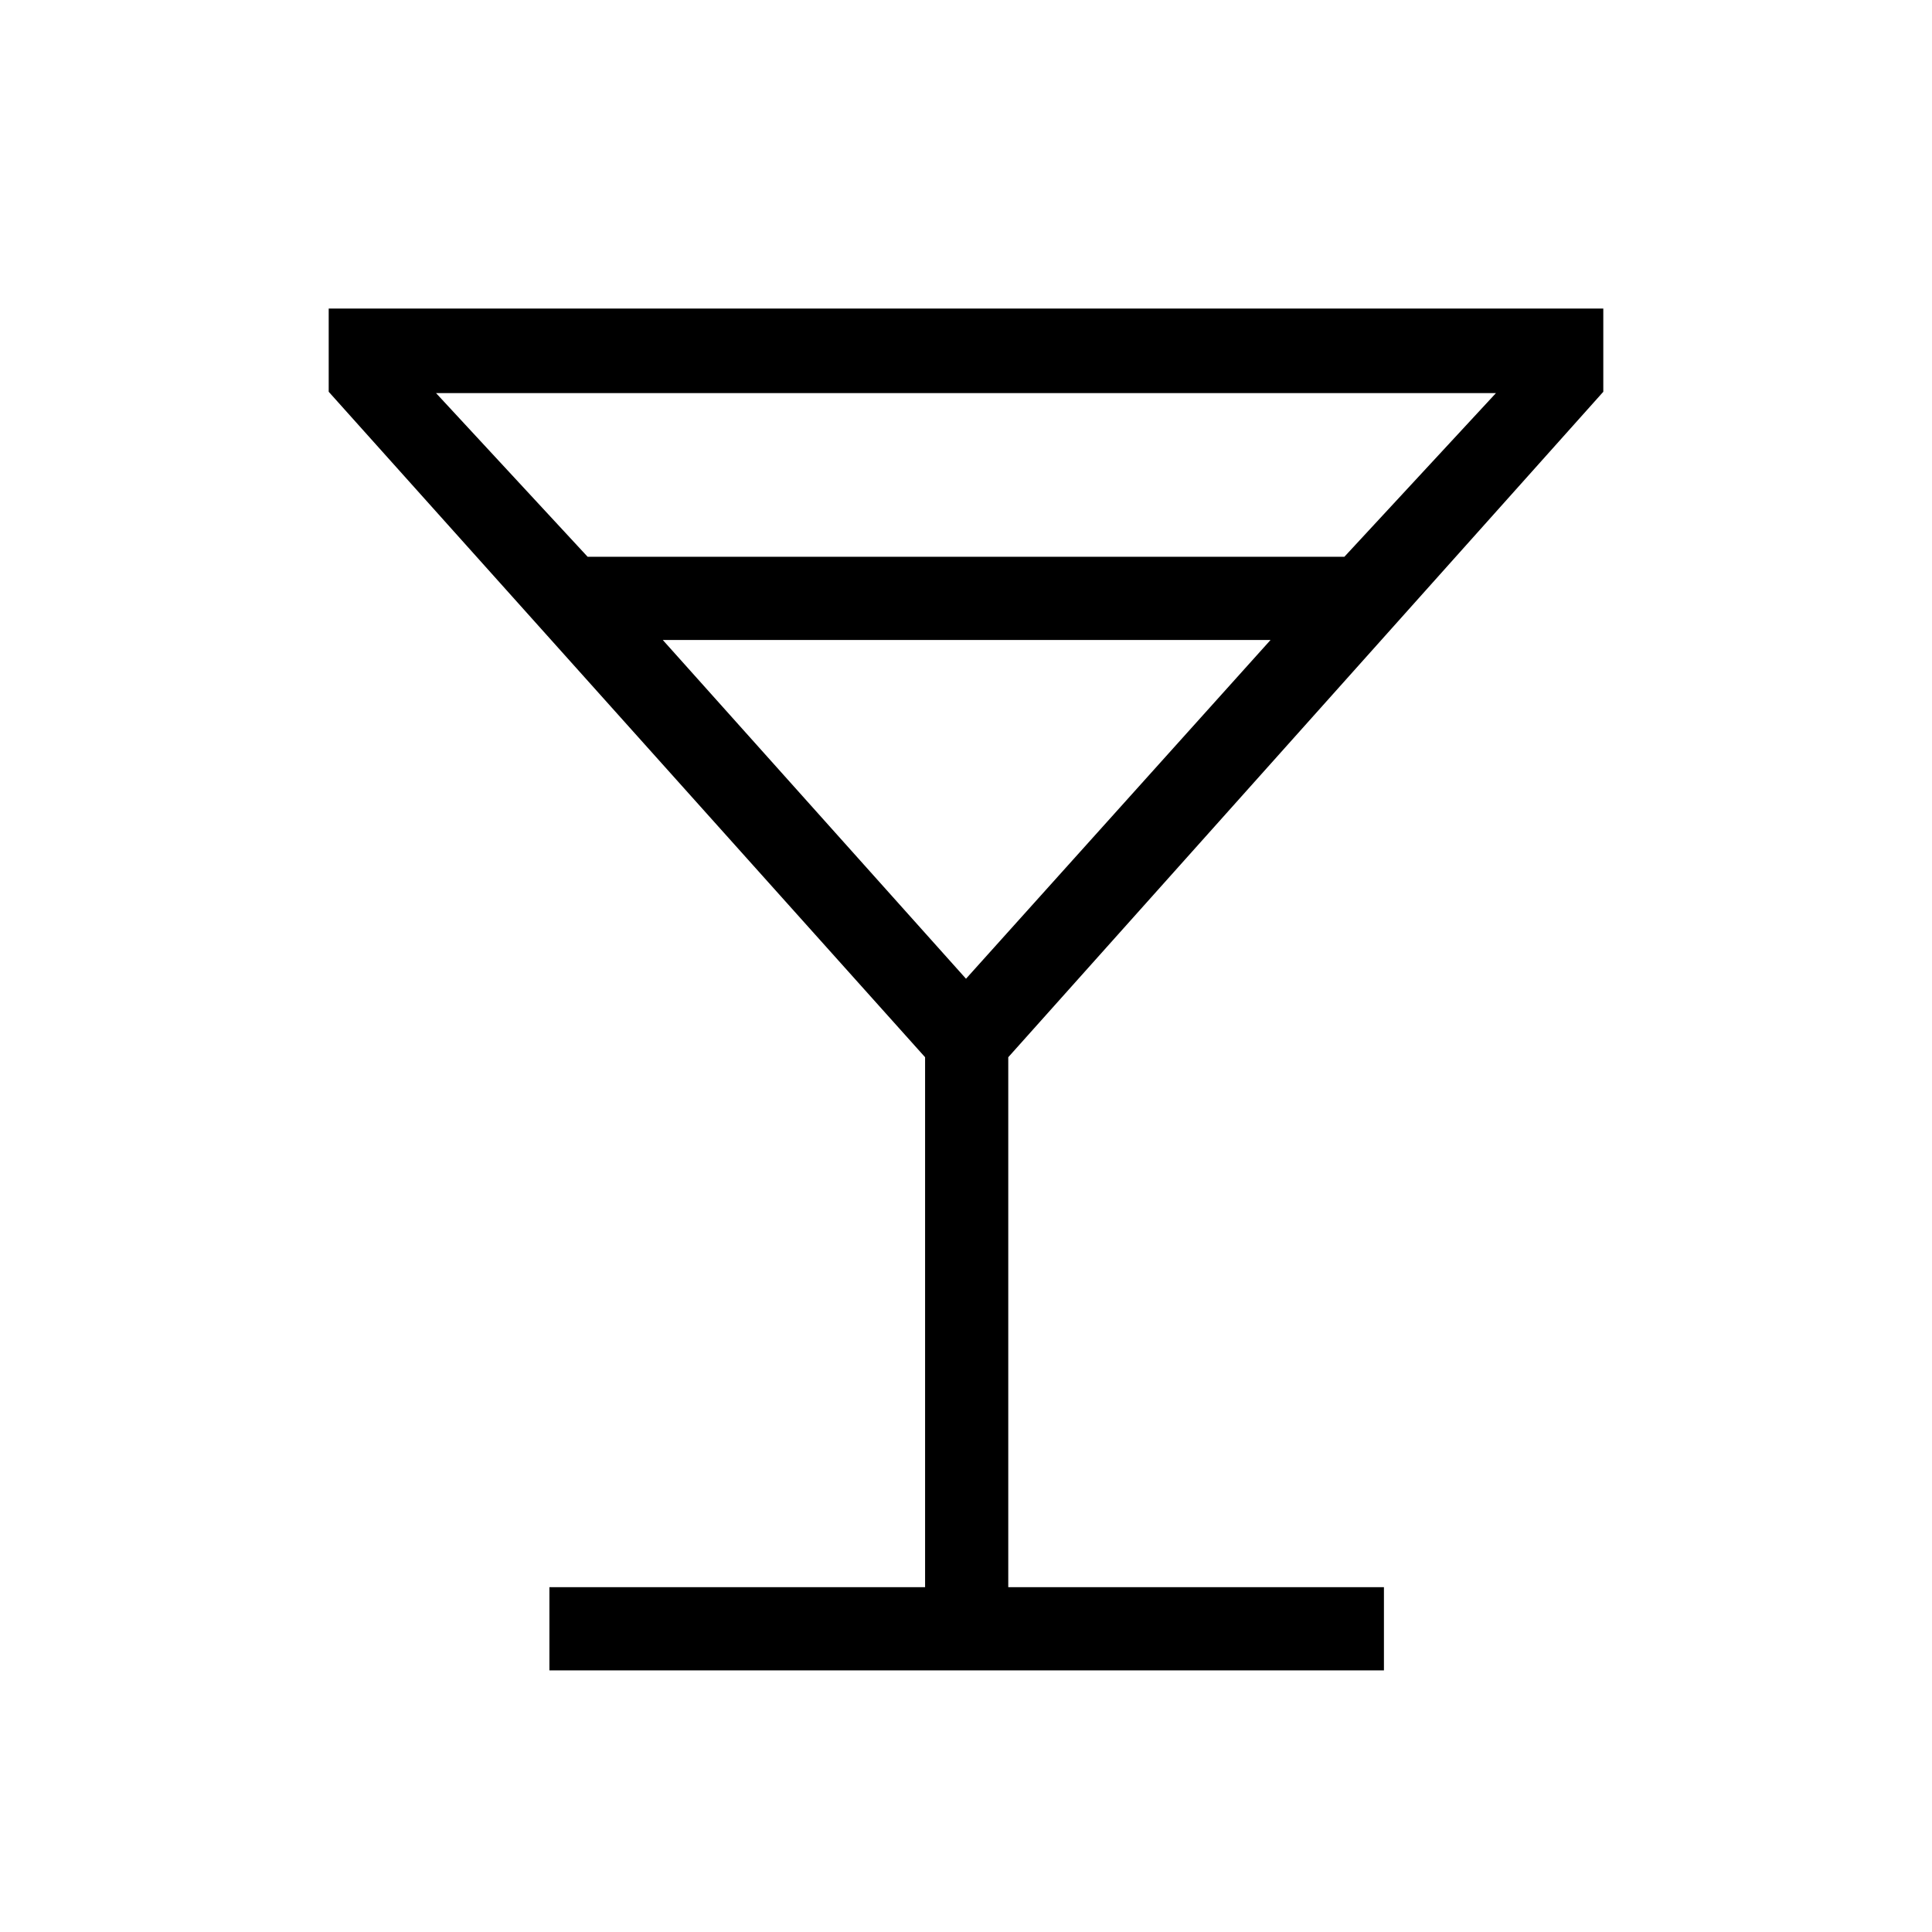 <svg xmlns="http://www.w3.org/2000/svg" height="40" viewBox="0 -960 960 960" width="40"><path d="M273-130v-41.33h186.67v-263.34L163.33-765.33v-41.34h633.34v41.34L501-434.67v263.34h186.67V-130H273Zm19-553.33h376l75.33-81.34H216.67L292-683.33Zm188 209.66L631.33-642h-302L480-473.67Zm0 0Z"/></svg>